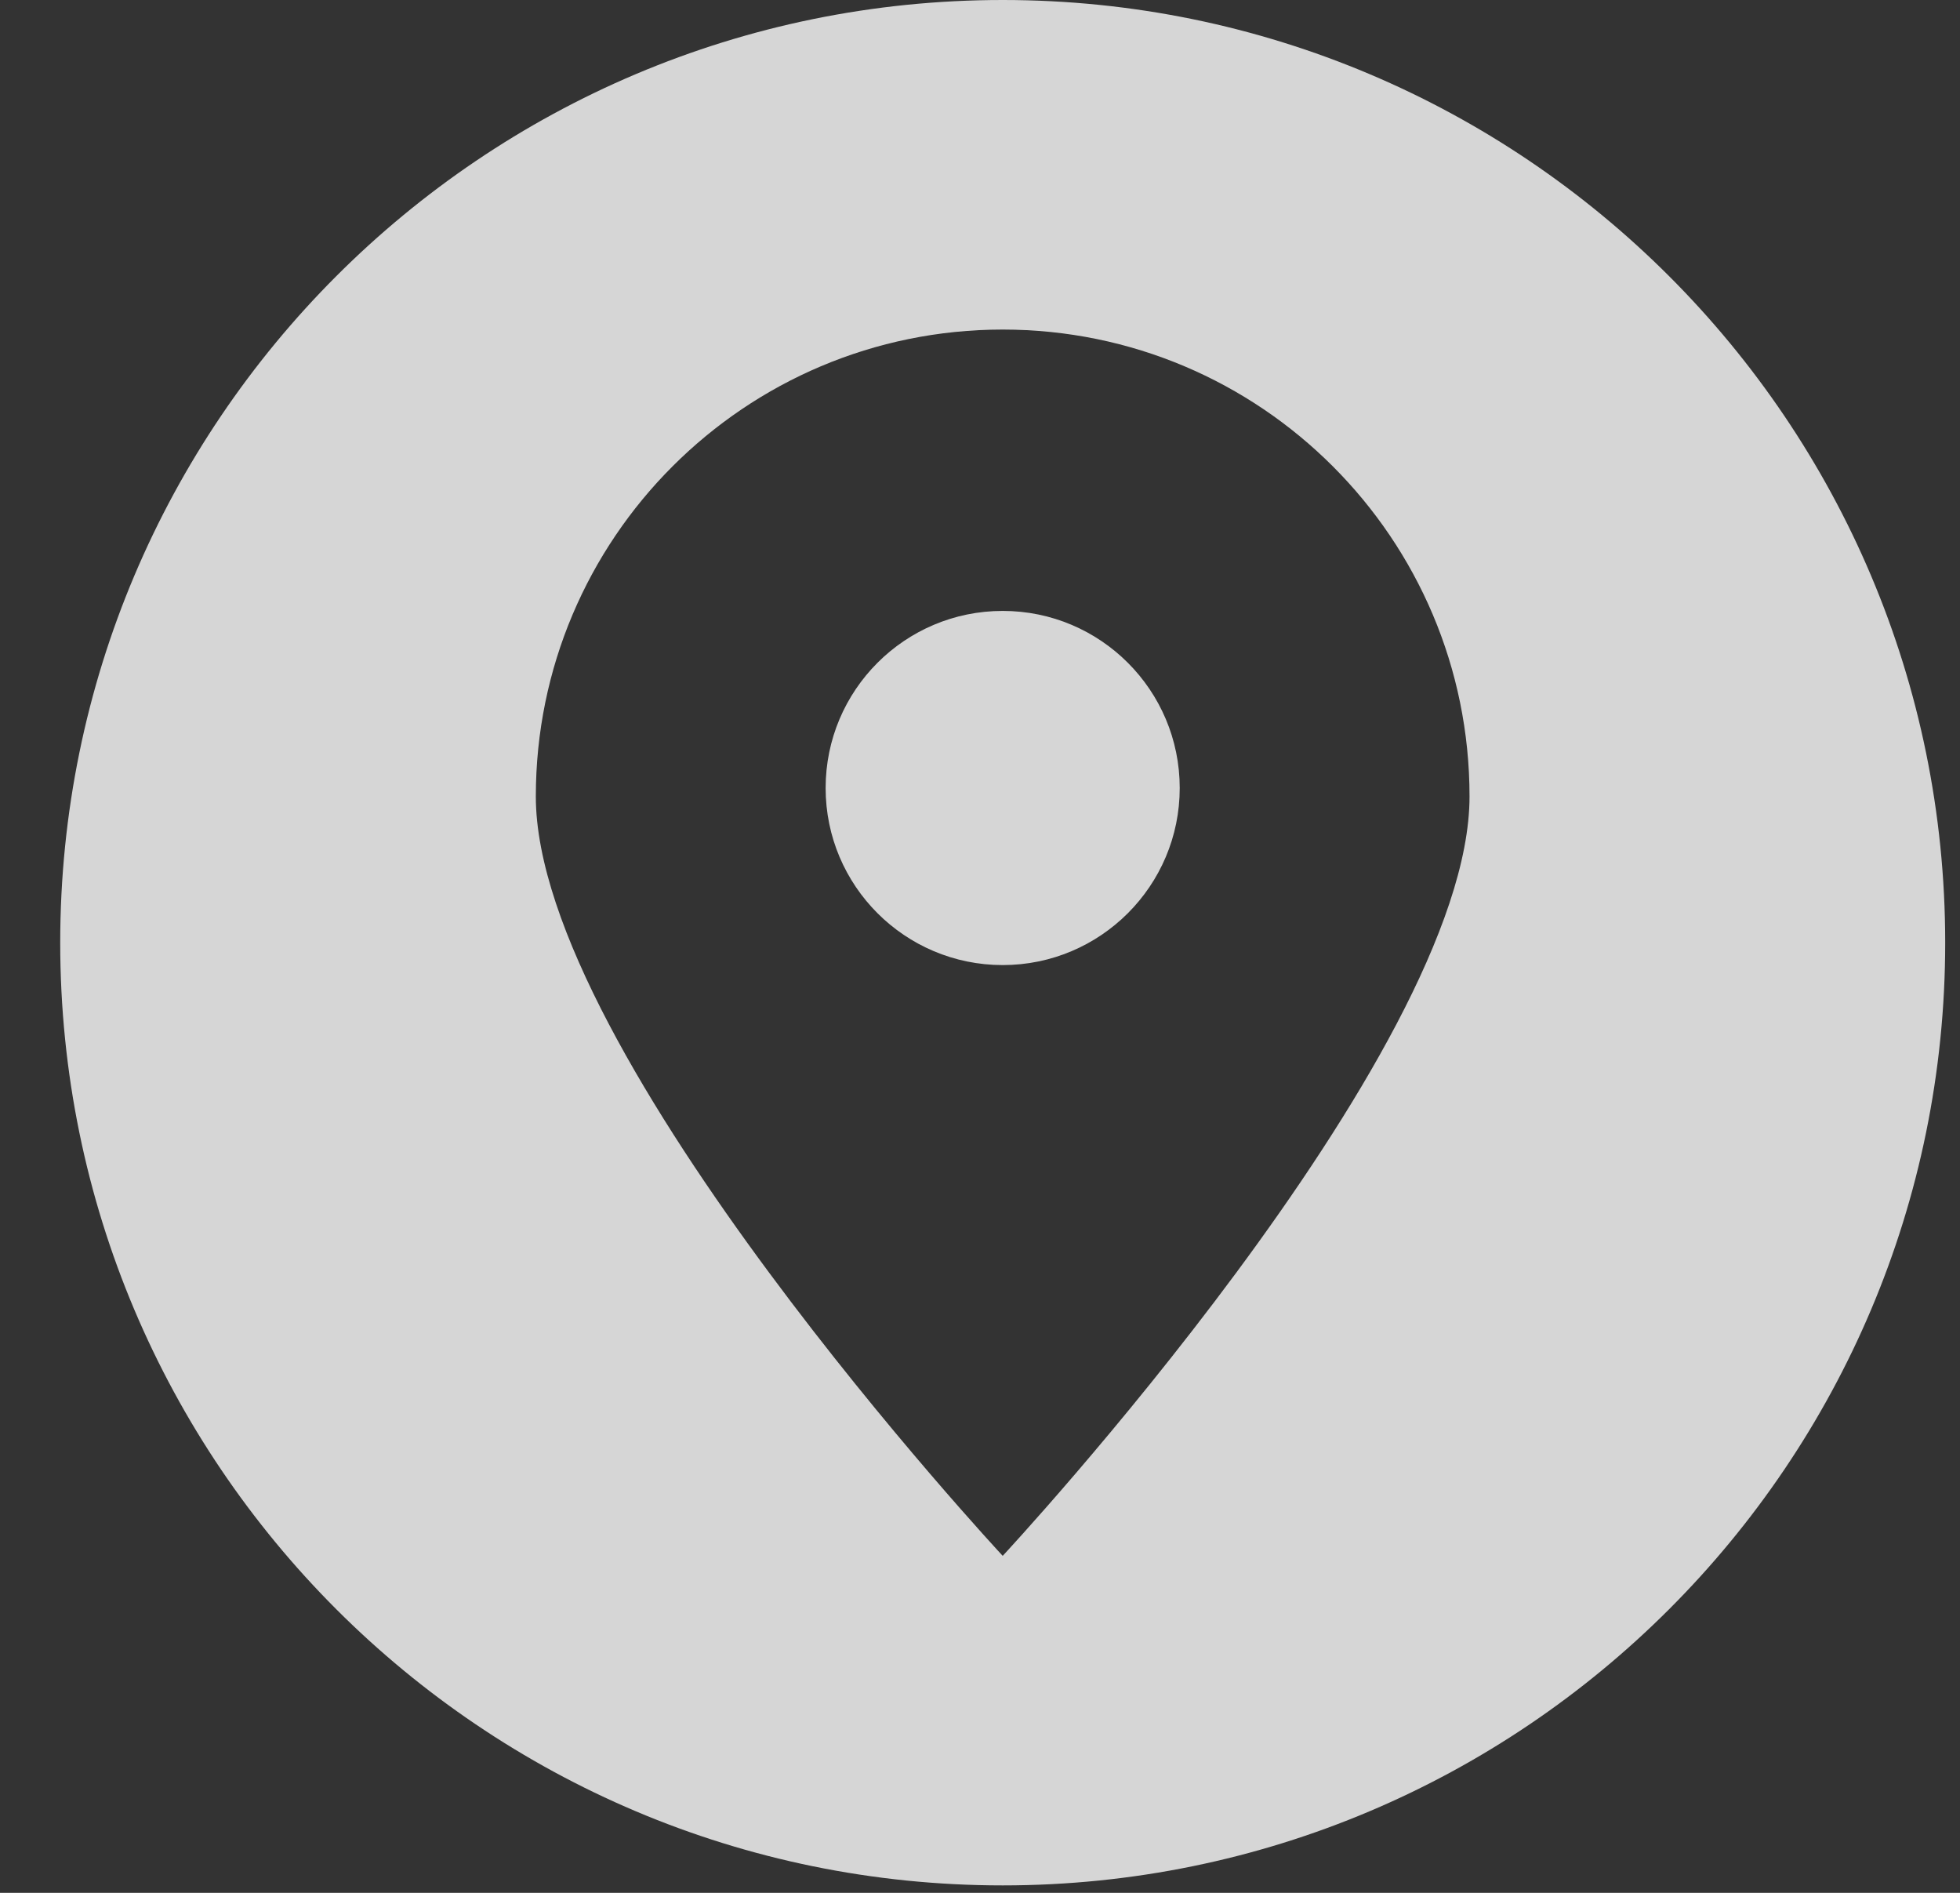 <svg width="29" height="28" viewBox="0 0 29 28" fill="none" xmlns="http://www.w3.org/2000/svg">
<rect x="0" y="0" width="29" height="28" fill="#333333" stroke="none"/>
<path opacity="0.8" fill-rule="evenodd" clip-rule="evenodd" d="M14.836 27.89C7.135 27.89 0.891 21.645 0.891 13.945C0.891 6.245 7.135 0 14.836 0C22.536 0 28.781 6.245 28.781 13.945C28.781 21.645 22.536 27.89 14.836 27.89ZM14.836 4.875C18.651 4.875 21.743 7.967 21.743 11.782C21.743 15.597 14.836 23.015 14.836 23.015C14.836 23.015 7.928 15.597 7.928 11.782C7.928 7.967 11.021 4.875 14.836 4.875ZM14.836 9.037C16.282 9.037 17.455 10.21 17.455 11.657C17.455 13.103 16.282 14.276 14.836 14.276C13.389 14.276 12.216 13.103 12.216 11.657C12.216 10.21 13.389 9.037 14.836 9.037Z" fill="white"/>
</svg>
